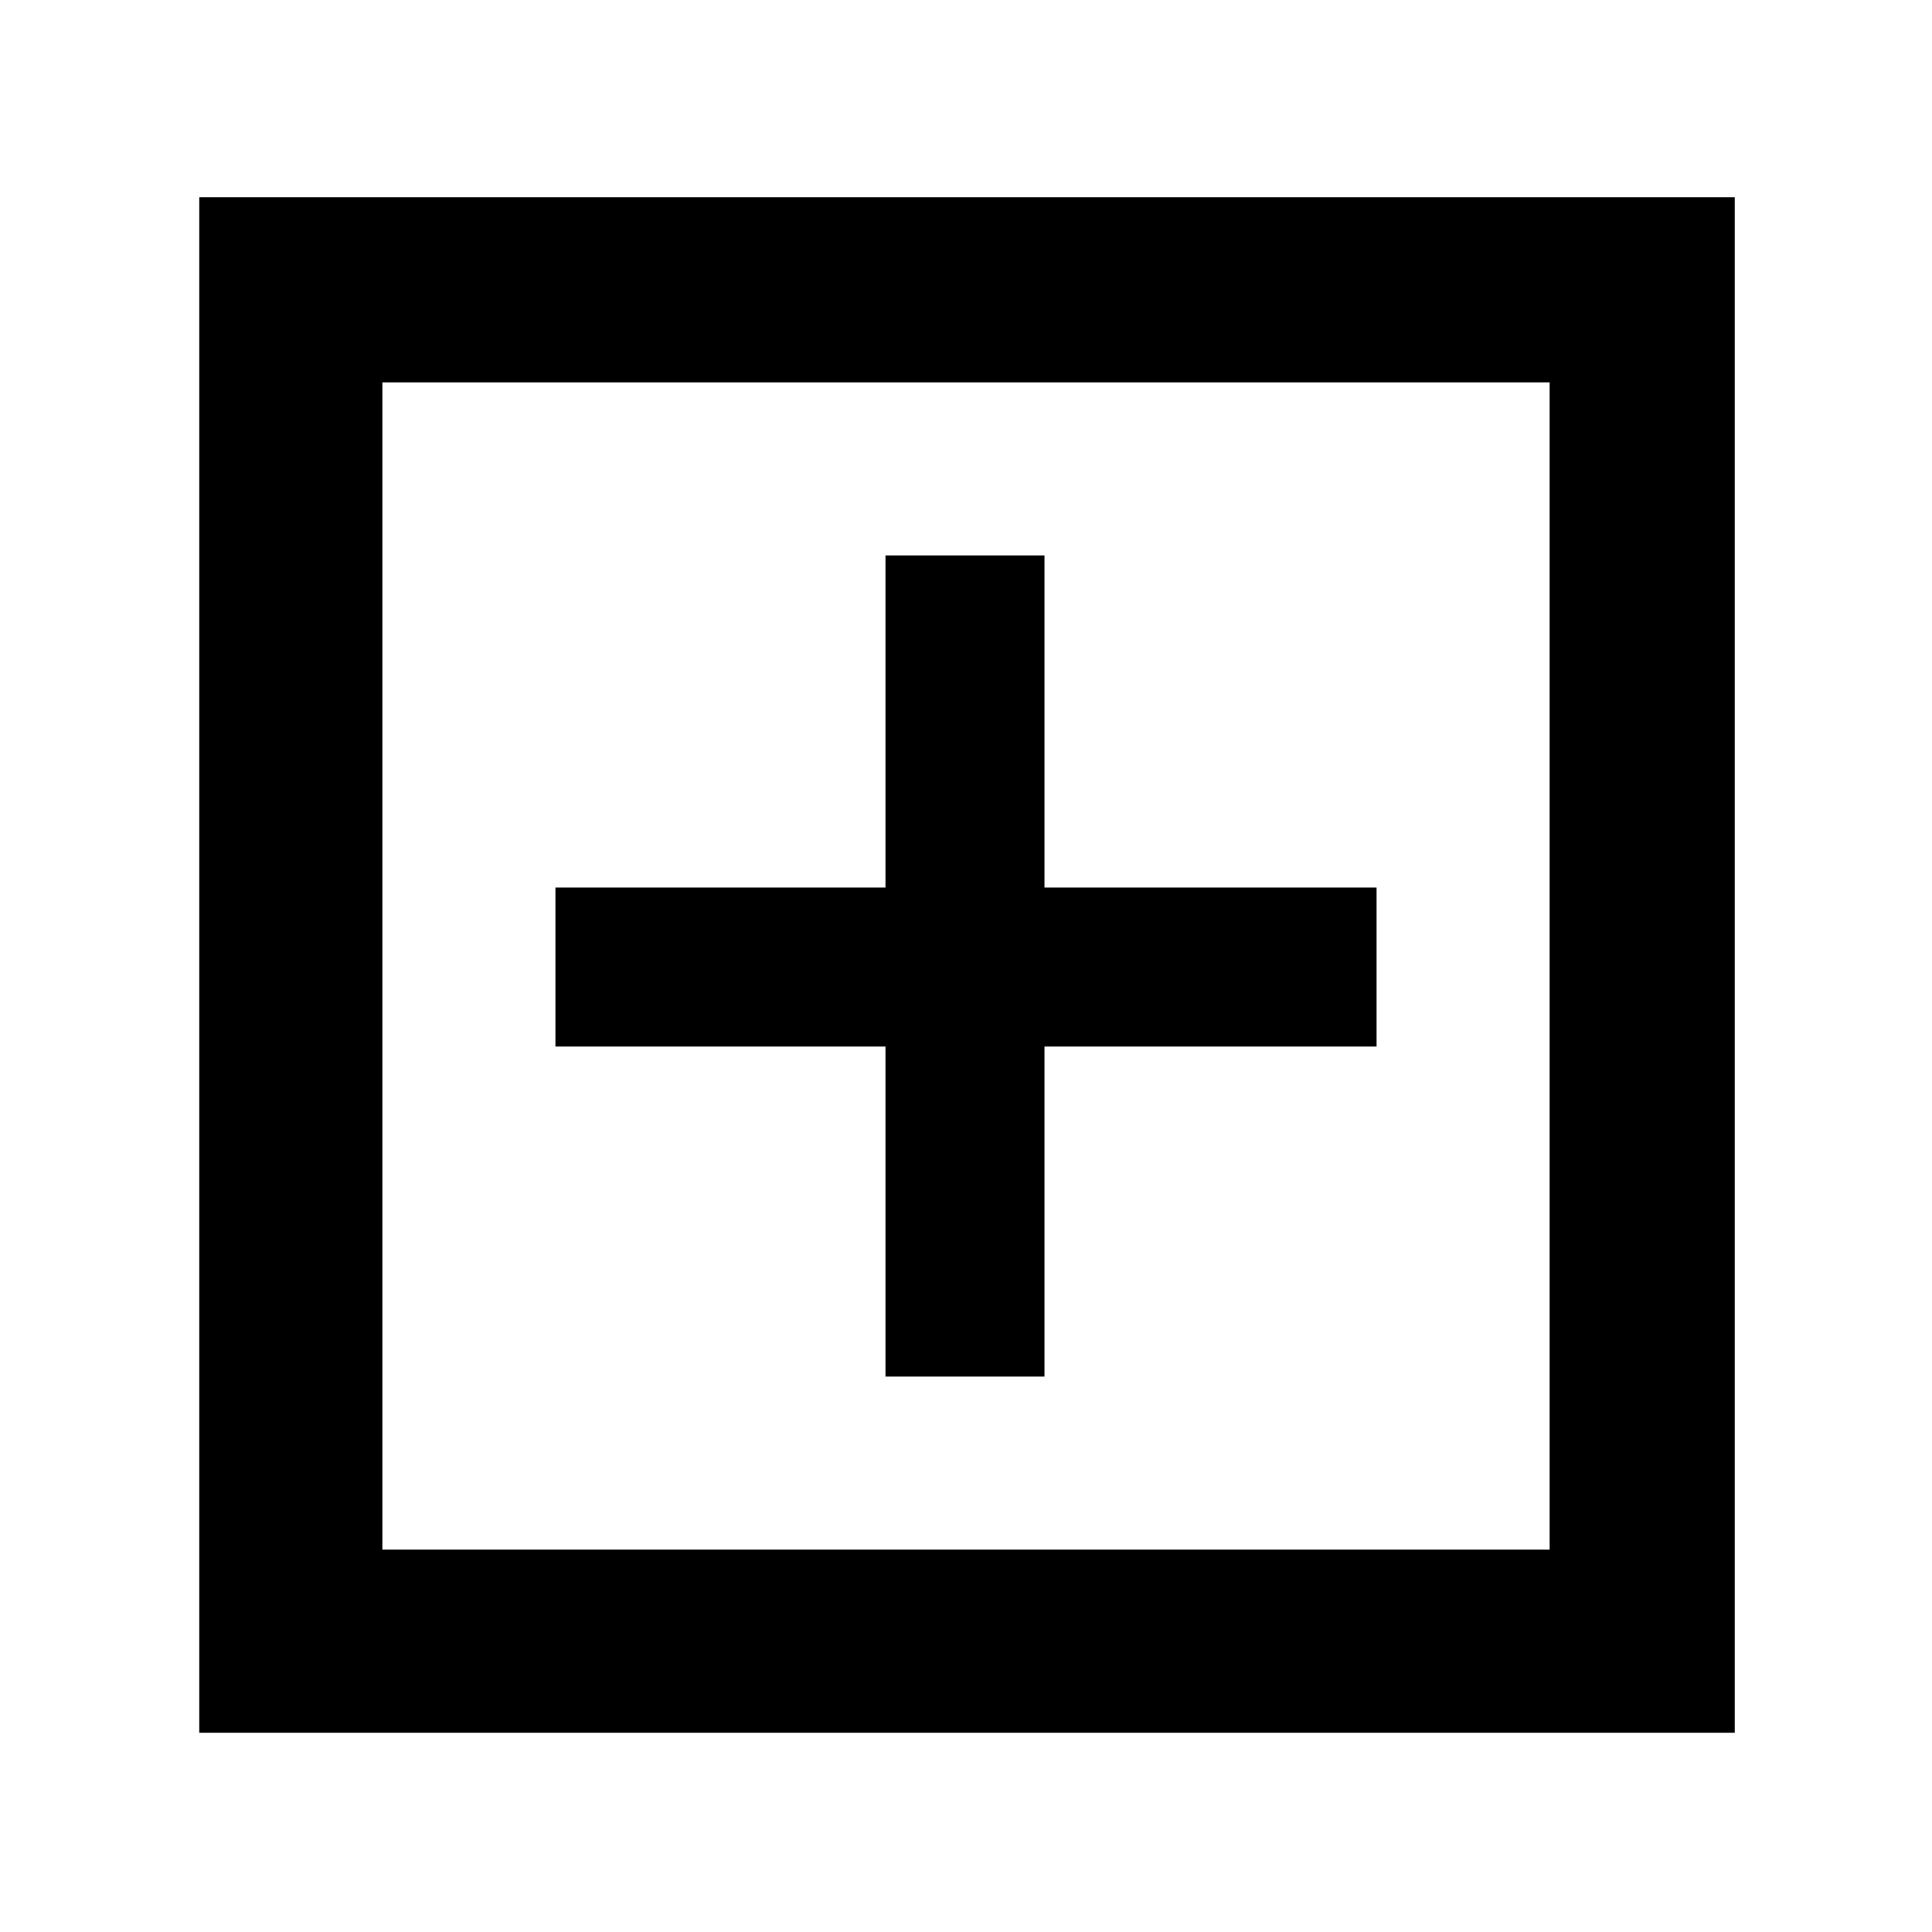 <svg xmlns="http://www.w3.org/2000/svg" height="48" viewBox="0 -960 960 960" width="48"><path d="M440-276h79v-164h165v-79H519v-165h-79v165H276v79h164v164ZM99-99v-763h763v763H99Zm91-91h580v-580H190v580Zm0 0v-580 580Z"/></svg>